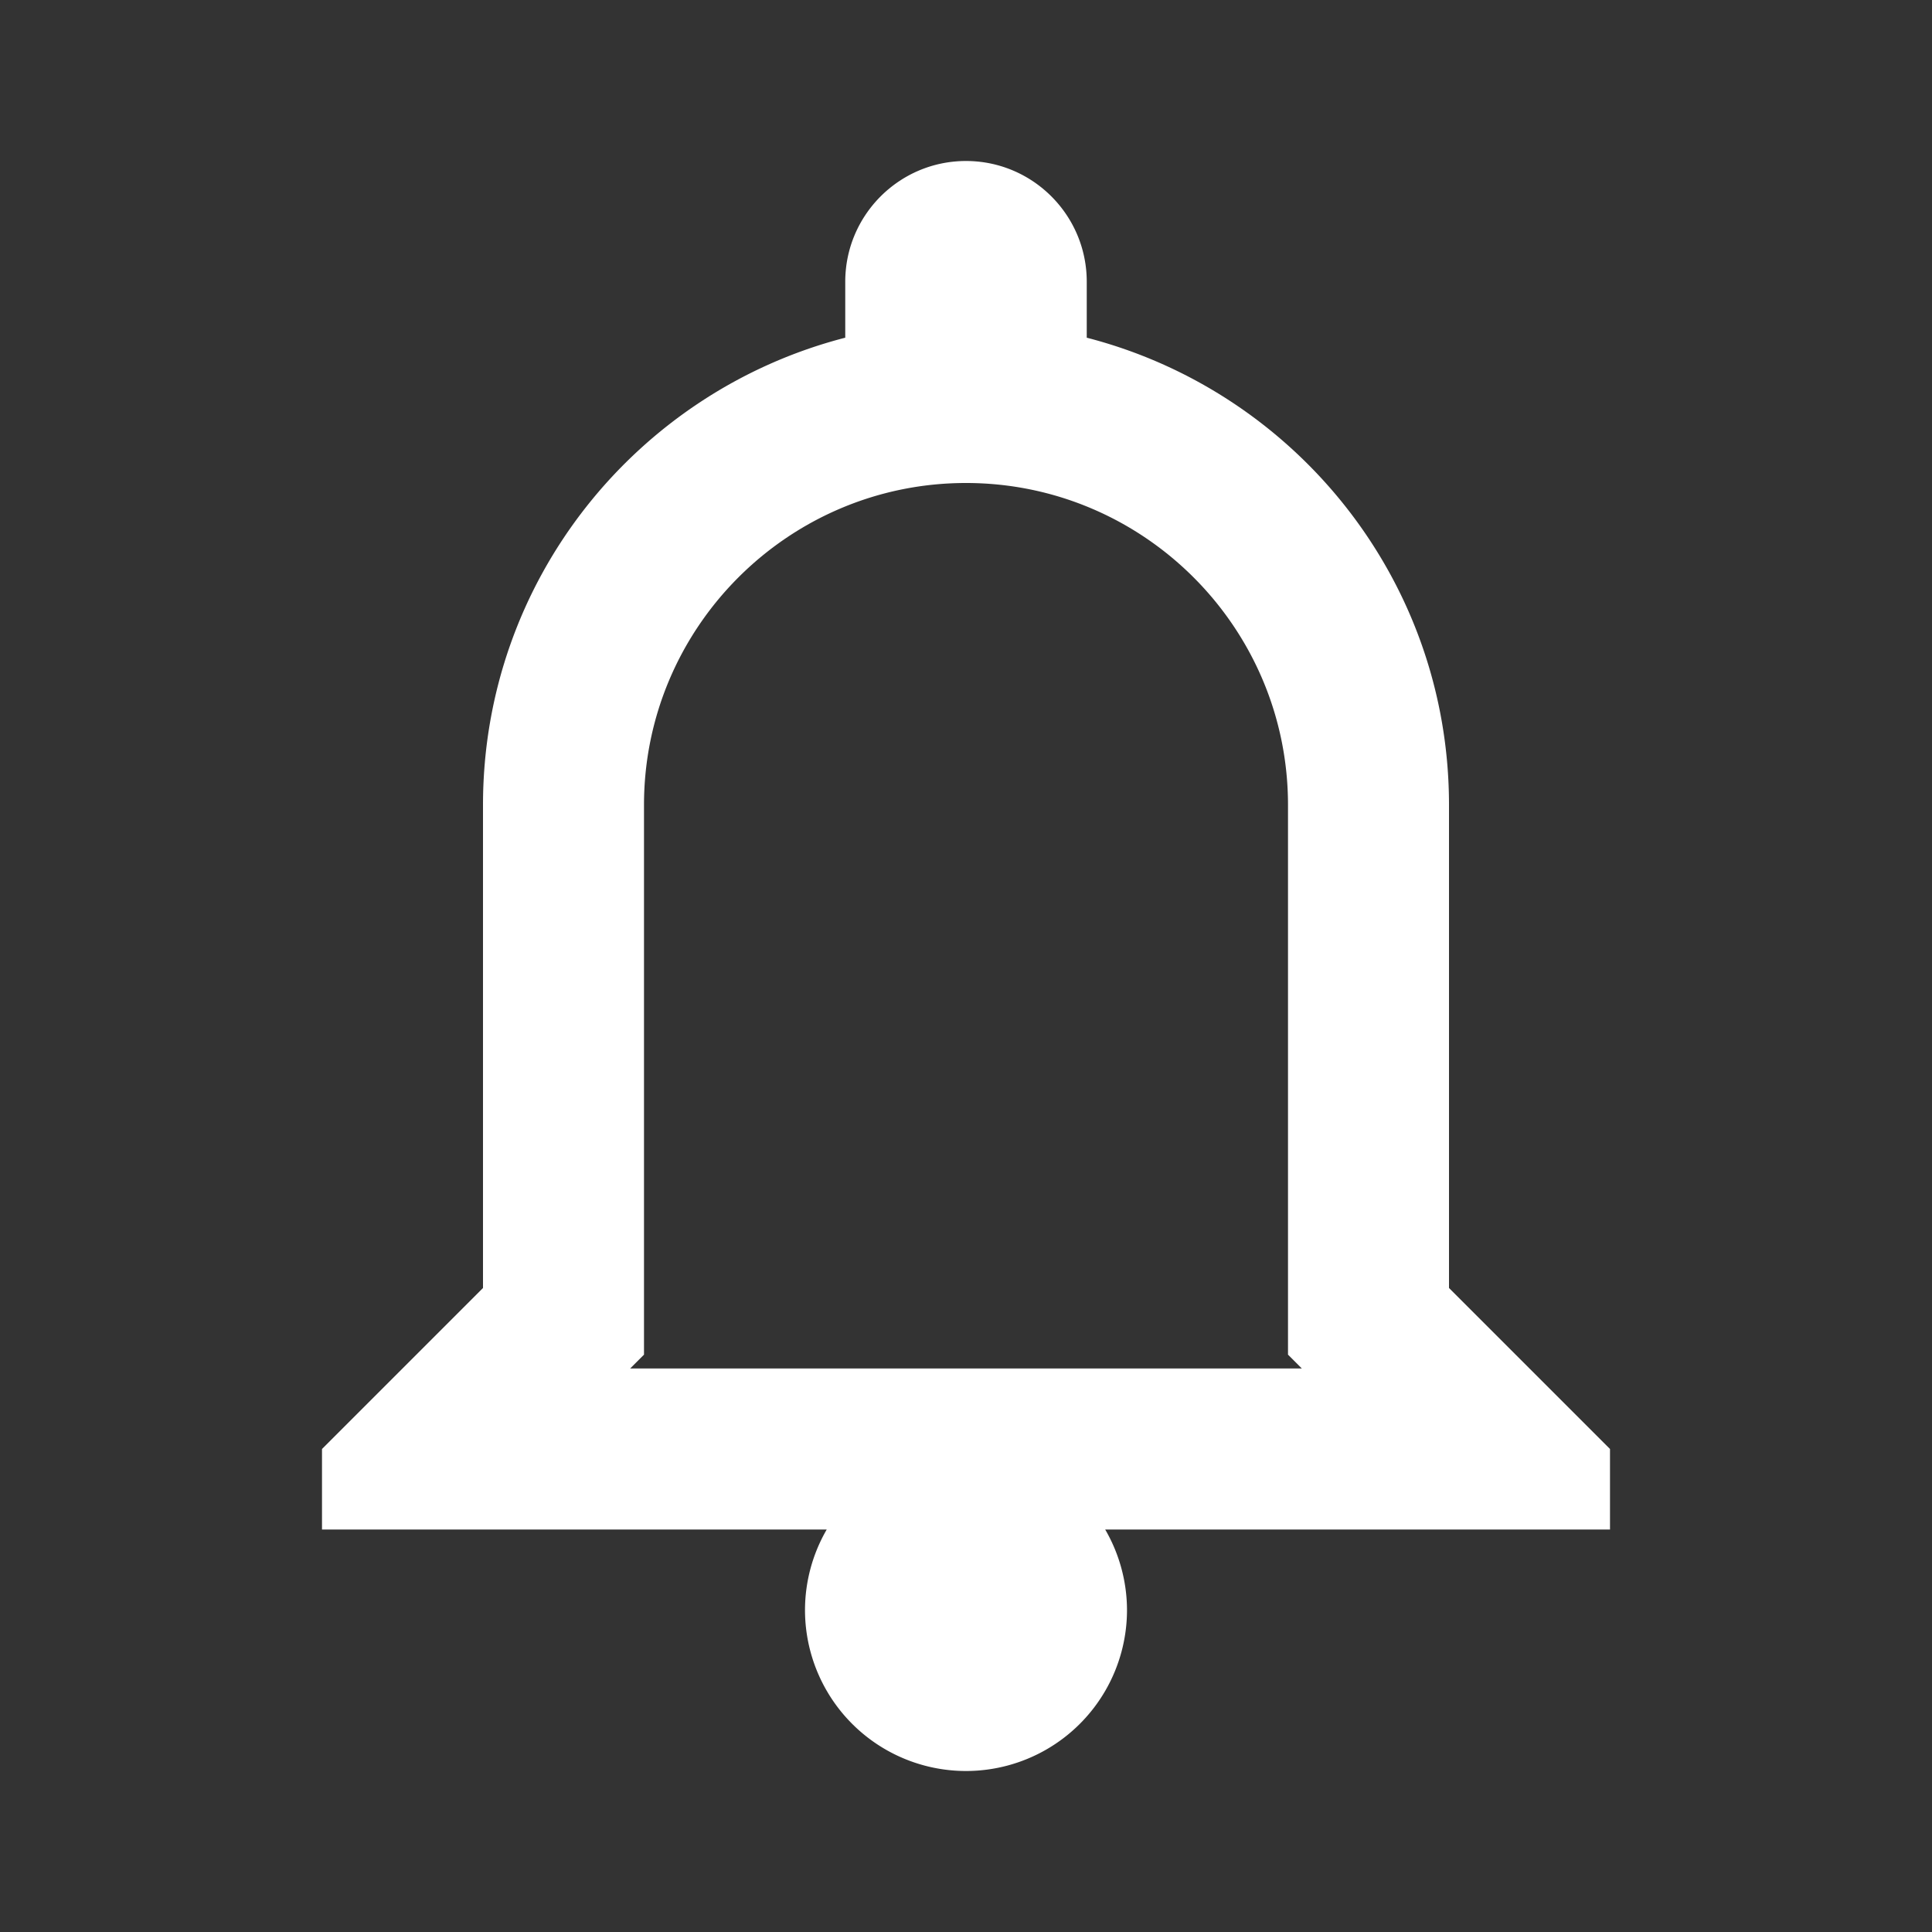<?xml version="1.0"?><svg fill="#FFFFFF" xmlns="http://www.w3.org/2000/svg"  viewBox="0 0 24 24" width="30px" height="30px"><rect x="0" y="0" width="24" height="24" fill="#333333" stroke="none"/>    <path d="M 12 2 C 11.172 2 10.5 2.672 10.5 3.5 L 10.5 4.195 C 7.913 4.862 6 7.205 6 10 L 6 16 L 4 18 L 4 19 L 10.27 19 A 2 2 0 0 0 10 20 A 2 2 0 0 0 12 22 A 2 2 0 0 0 14 20 A 2 2 0 0 0 13.729 19 L 20 19 L 20 18 L 18 16 L 18 10 C 18 7.205 16.087 4.862 13.5 4.195 L 13.5 3.5 C 13.5 2.672 12.828 2 12 2 z M 12 6 C 14.206 6 16 7.794 16 10 L 16 16 L 16 16.828 L 16.172 17 L 7.828 17 L 8 16.828 L 8 16 L 8 10 C 8 7.794 9.794 6 12 6 z"/></svg>